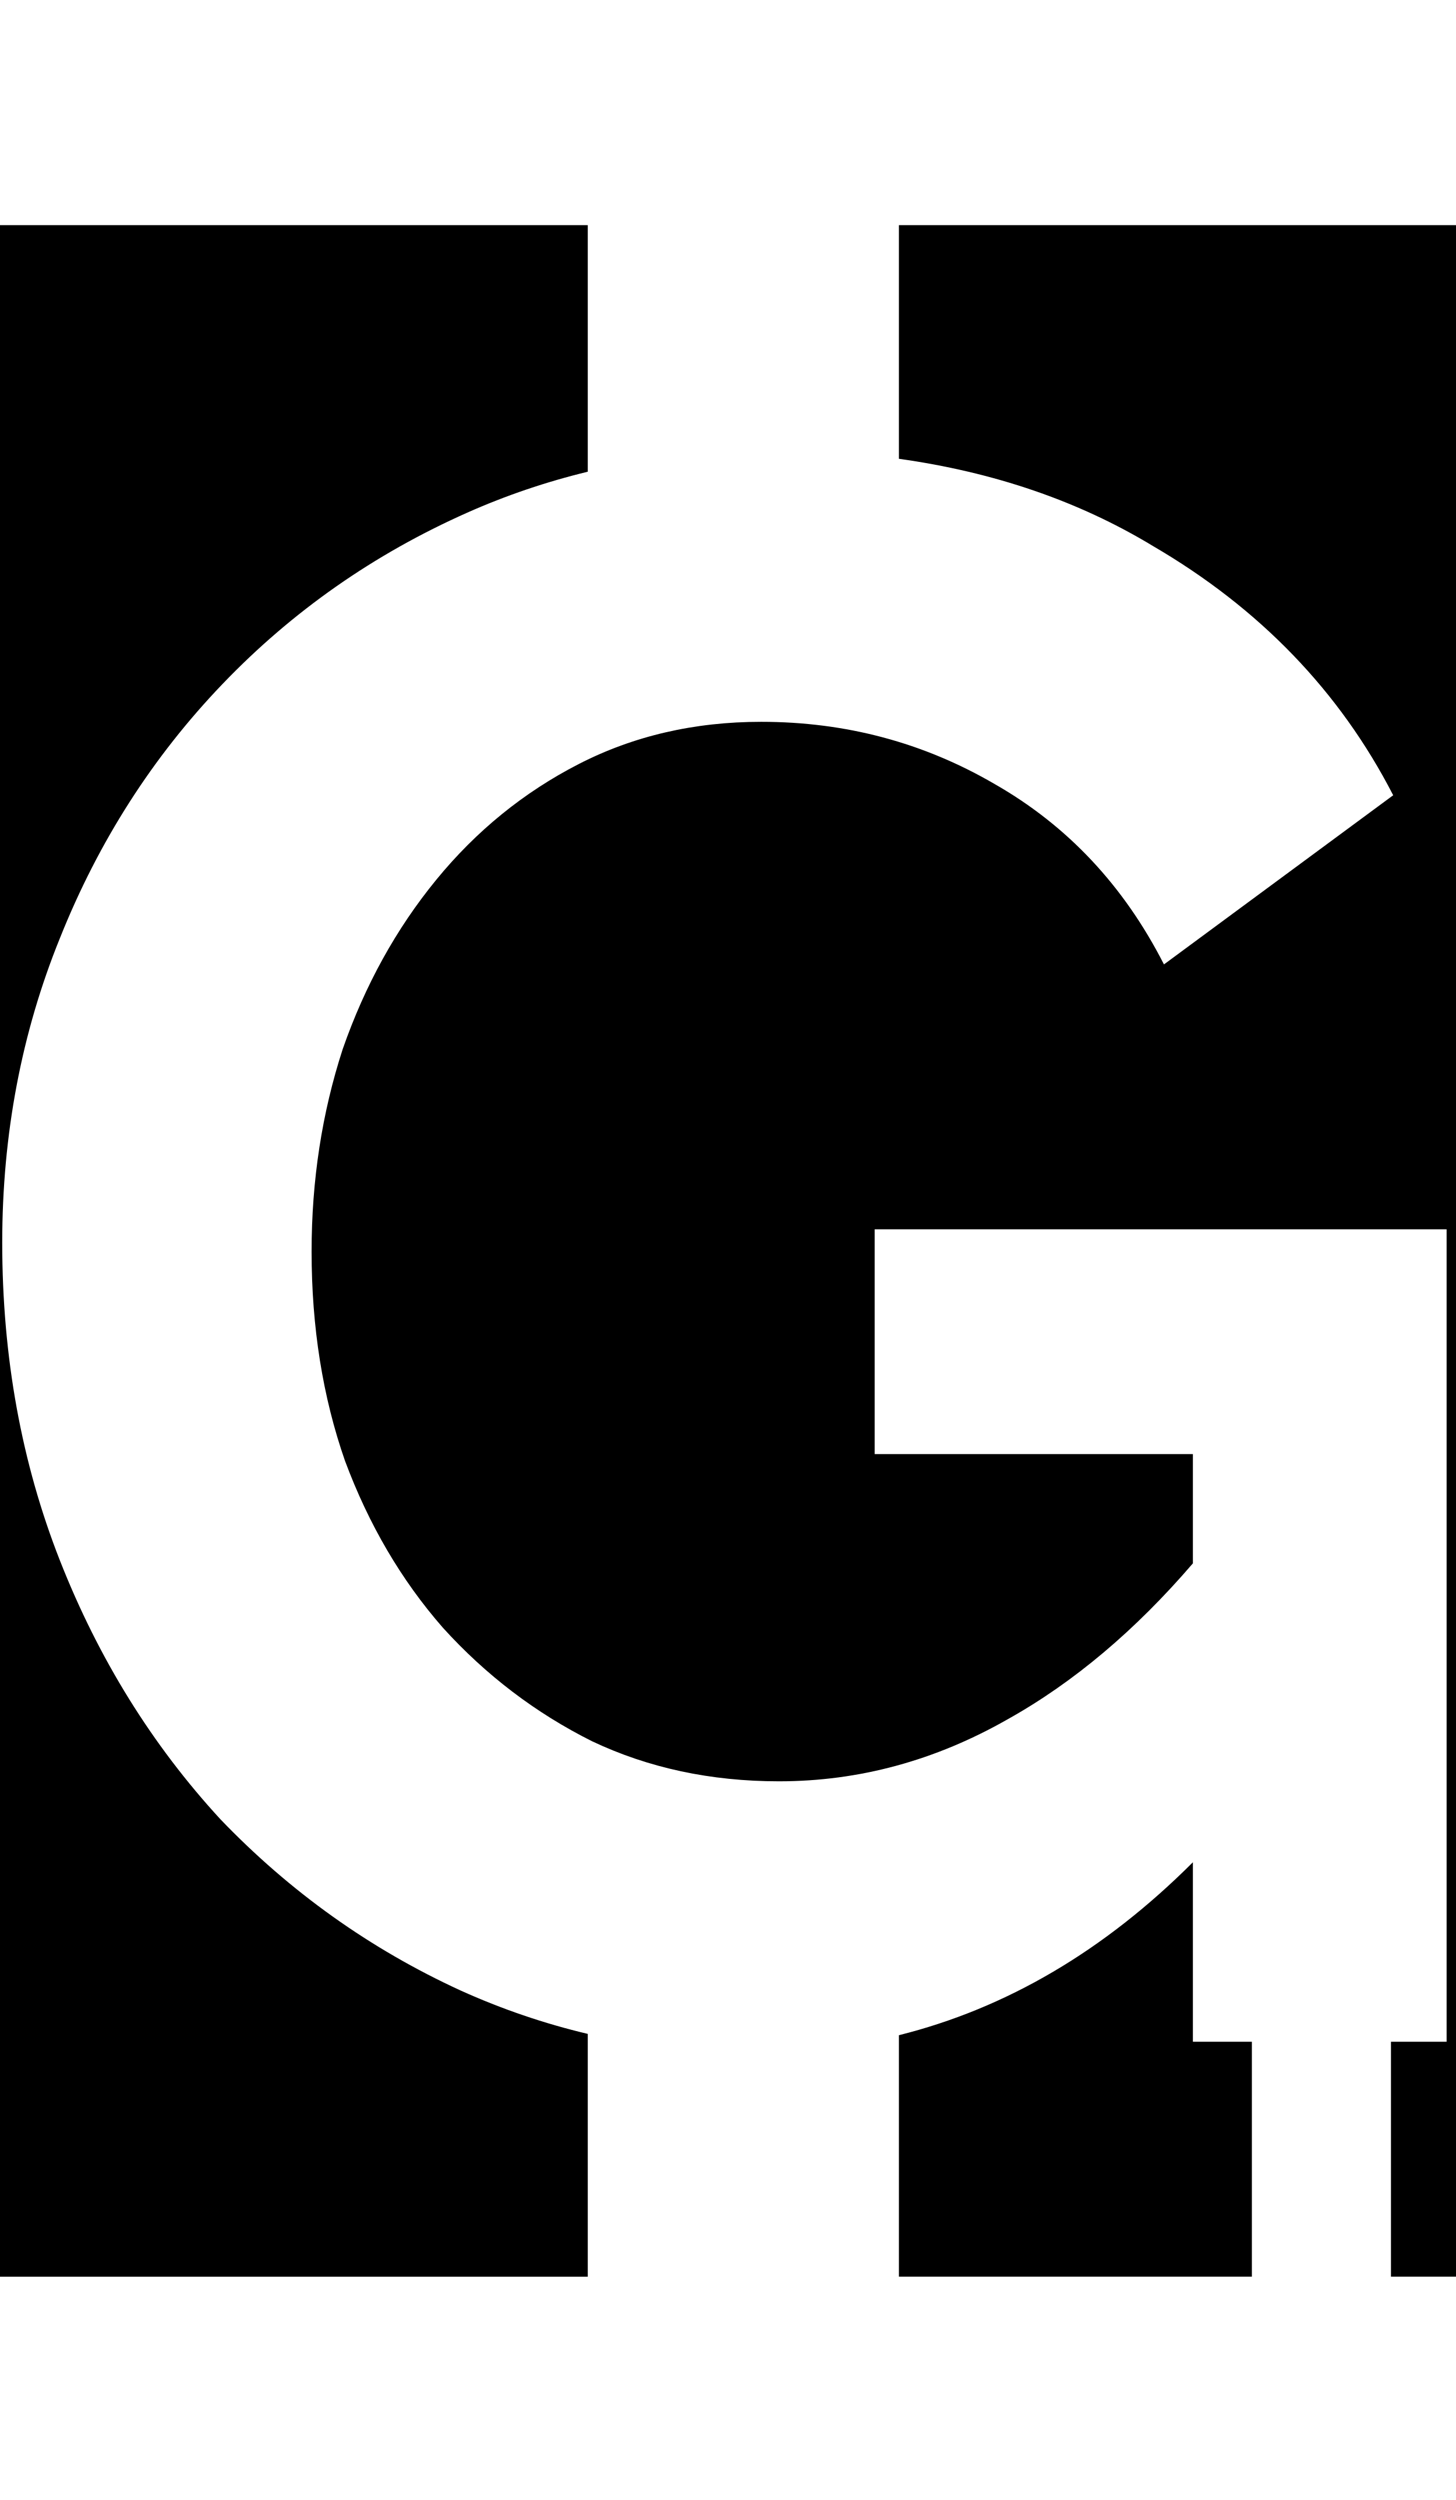 <svg class='letter-mask' width="104.84" height="180" version="1.1" viewBox="0 0 27.739 47.625" xmlns="http://www.w3.org/2000/svg">
  <g transform="translate(1.524)">
    <path class='letter-mask__path' transform="matrix(.265 0 0 .265 -1.524 0)" d="m0 16.184v147.471h42.256v-17.453c-3.12-0.739-6.167-1.776-9.137-3.117-6.507-2.987-12.266-7.092-17.279-12.318-4.907-5.333-8.746-11.521-11.52-18.561-2.773-7.04-4.16-14.668-4.16-22.881 0-7.787 1.387-15.093 4.16-21.92 2.773-6.933 6.666-13.014 11.68-18.24 5.013-5.227 10.88-9.332 17.6-12.318 2.784-1.237 5.671-2.215 8.656-2.939v-17.723h-42.256zm64.625 0v16.795c6.847 0.959 12.935 3.043 18.256 6.266 7.68 4.48 13.439 10.453 17.279 17.92l-16.48 12.16c-2.88-5.653-6.933-9.972-12.16-12.959-5.12-2.987-10.719-4.48-16.799-4.48-4.8 0-9.174 1.012-13.121 3.039-3.947 2.027-7.36 4.8-10.24 8.32-2.88 3.52-5.119 7.573-6.719 12.16-1.493 4.587-2.24 9.441-2.24 14.56 0 5.44 0.8 10.452 2.4 15.039 1.707 4.587 4.052 8.587 7.039 12 3.093 3.413 6.667 6.133 10.721 8.16 4.053 1.92 8.533 2.881 13.44 2.881 5.76 0 11.254-1.494 16.48-4.48 4.719-2.643 9.145-6.374 13.279-11.188v-7.852h-22.879v-16.16h41.119v58.4h-4v16.889h4.84v-147.471h-40.215zm21.135 117.68c-6.354 6.354-13.399 10.498-21.135 12.432v17.359h25.375v-16.889h-4.24v-12.902zm-85.76 45.975v0.162h104.84v-0.162h-104.84z" stroke-width="6.188"/>
  </g>
</svg>
